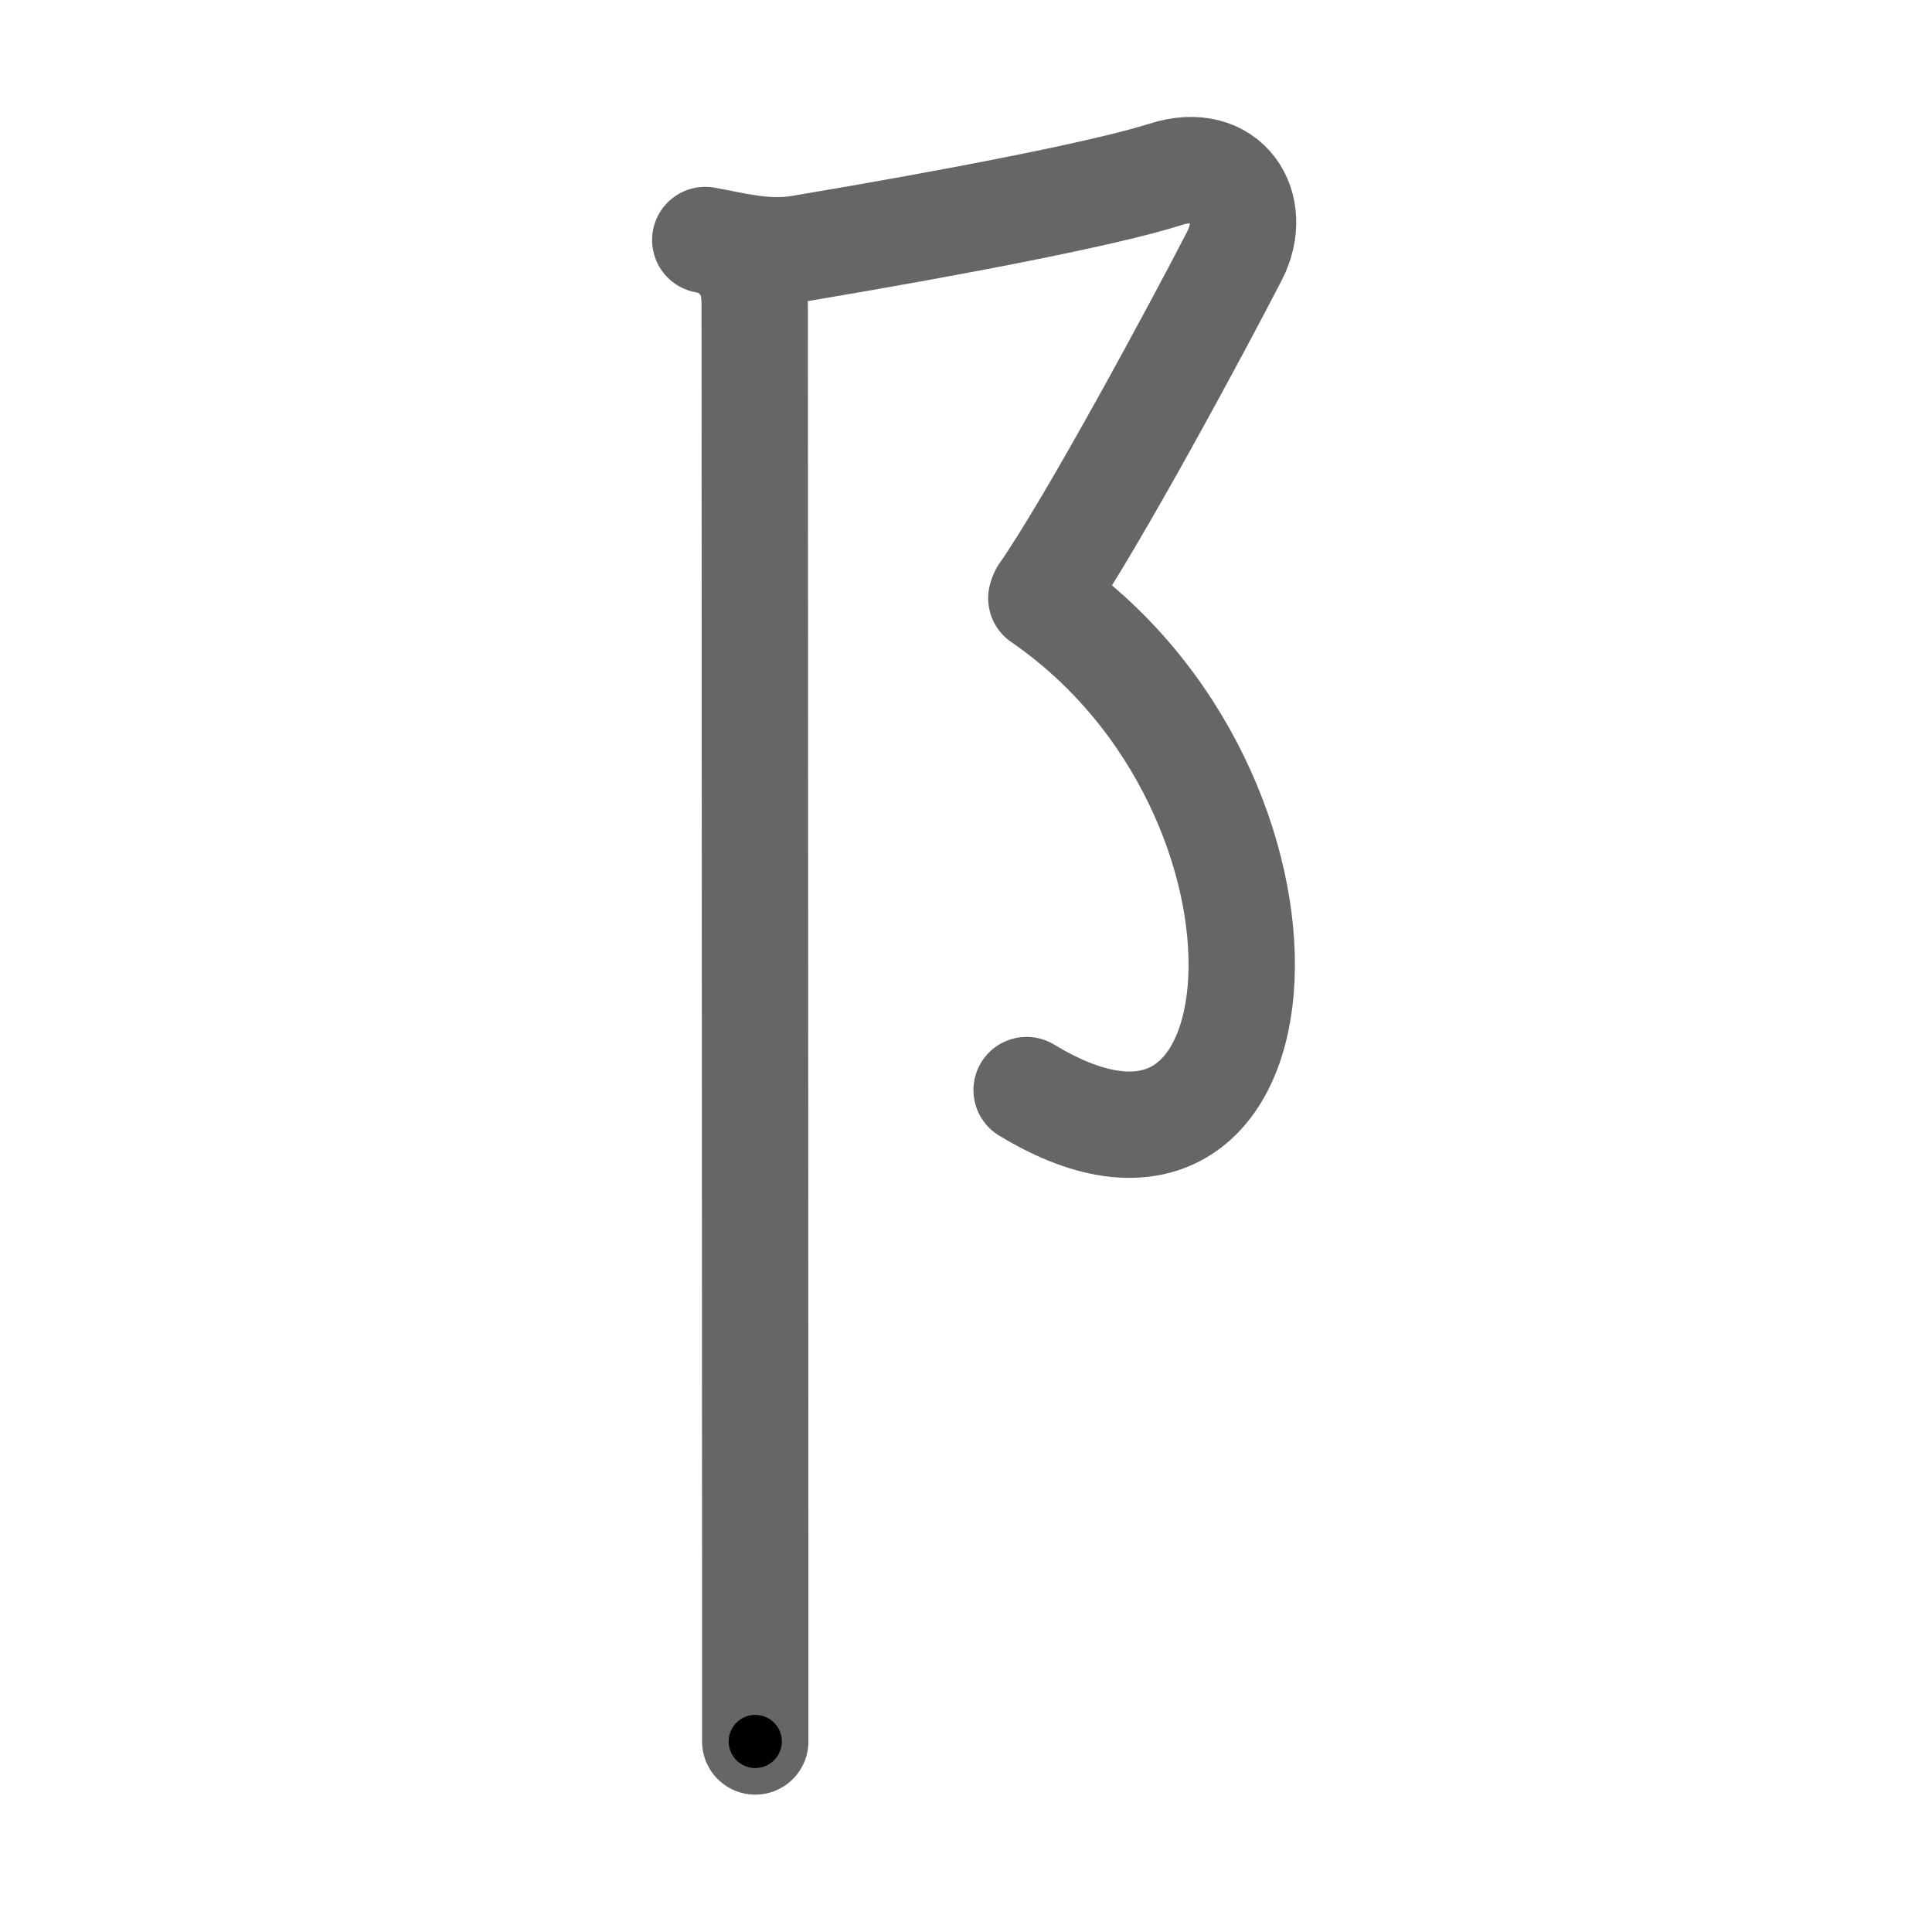 <svg xmlns="http://www.w3.org/2000/svg" width="109" height="109" viewBox="0 0 109 109" id="961d"><g fill="none" stroke="#666" stroke-width="6" stroke-linecap="round" stroke-linejoin="round"><g><path d="M39.79,13.54c1.56,0.28,3.41,0.8,5.34,0.48c9-1.51,17.37-3.14,20.62-4.18c3.48-1.12,5.32,1.83,3.9,4.59c-2.03,3.95-8.11,15.24-10.81,19.08" /><path d="M58.75,33.75c16,11,14.38,37-0.83,27.75" /><path d="M41.62,14.5c0.75,0.75,0.96,1.62,0.96,2.75c0,0.85,0.02,51.18,0.03,72.38c0,4.28,0,7.37,0,8.62" /></g></g><g fill="none" stroke="#000" stroke-width="3" stroke-linecap="round" stroke-linejoin="round"><path d="M39.79,13.54c1.56,0.28,3.41,0.8,5.34,0.48c9-1.51,17.37-3.14,20.62-4.18c3.48-1.12,5.32,1.83,3.9,4.59c-2.03,3.95-8.11,15.24-10.81,19.08" stroke-dasharray="56.489" stroke-dashoffset="56.489"><animate attributeName="stroke-dashoffset" values="56.489;56.489;0" dur="0.565s" fill="freeze" begin="0s;961d.click" /></path><path d="M58.75,33.75c16,11,14.38,37-0.83,27.75" stroke-dasharray="43.008" stroke-dashoffset="43.008"><animate attributeName="stroke-dashoffset" values="43.008" fill="freeze" begin="961d.click" /><animate attributeName="stroke-dashoffset" values="43.008;43.008;0" keyTimes="0;0.568;1" dur="0.995s" fill="freeze" begin="0s;961d.click" /></path><path d="M41.62,14.5c0.75,0.75,0.96,1.62,0.96,2.75c0,0.85,0.02,51.18,0.03,72.38c0,4.28,0,7.37,0,8.62" stroke-dasharray="84.001" stroke-dashoffset="84.001"><animate attributeName="stroke-dashoffset" values="84.001" fill="freeze" begin="961d.click" /><animate attributeName="stroke-dashoffset" values="84.001;84.001;0" keyTimes="0;0.612;1" dur="1.627s" fill="freeze" begin="0s;961d.click" /></path></g></svg>